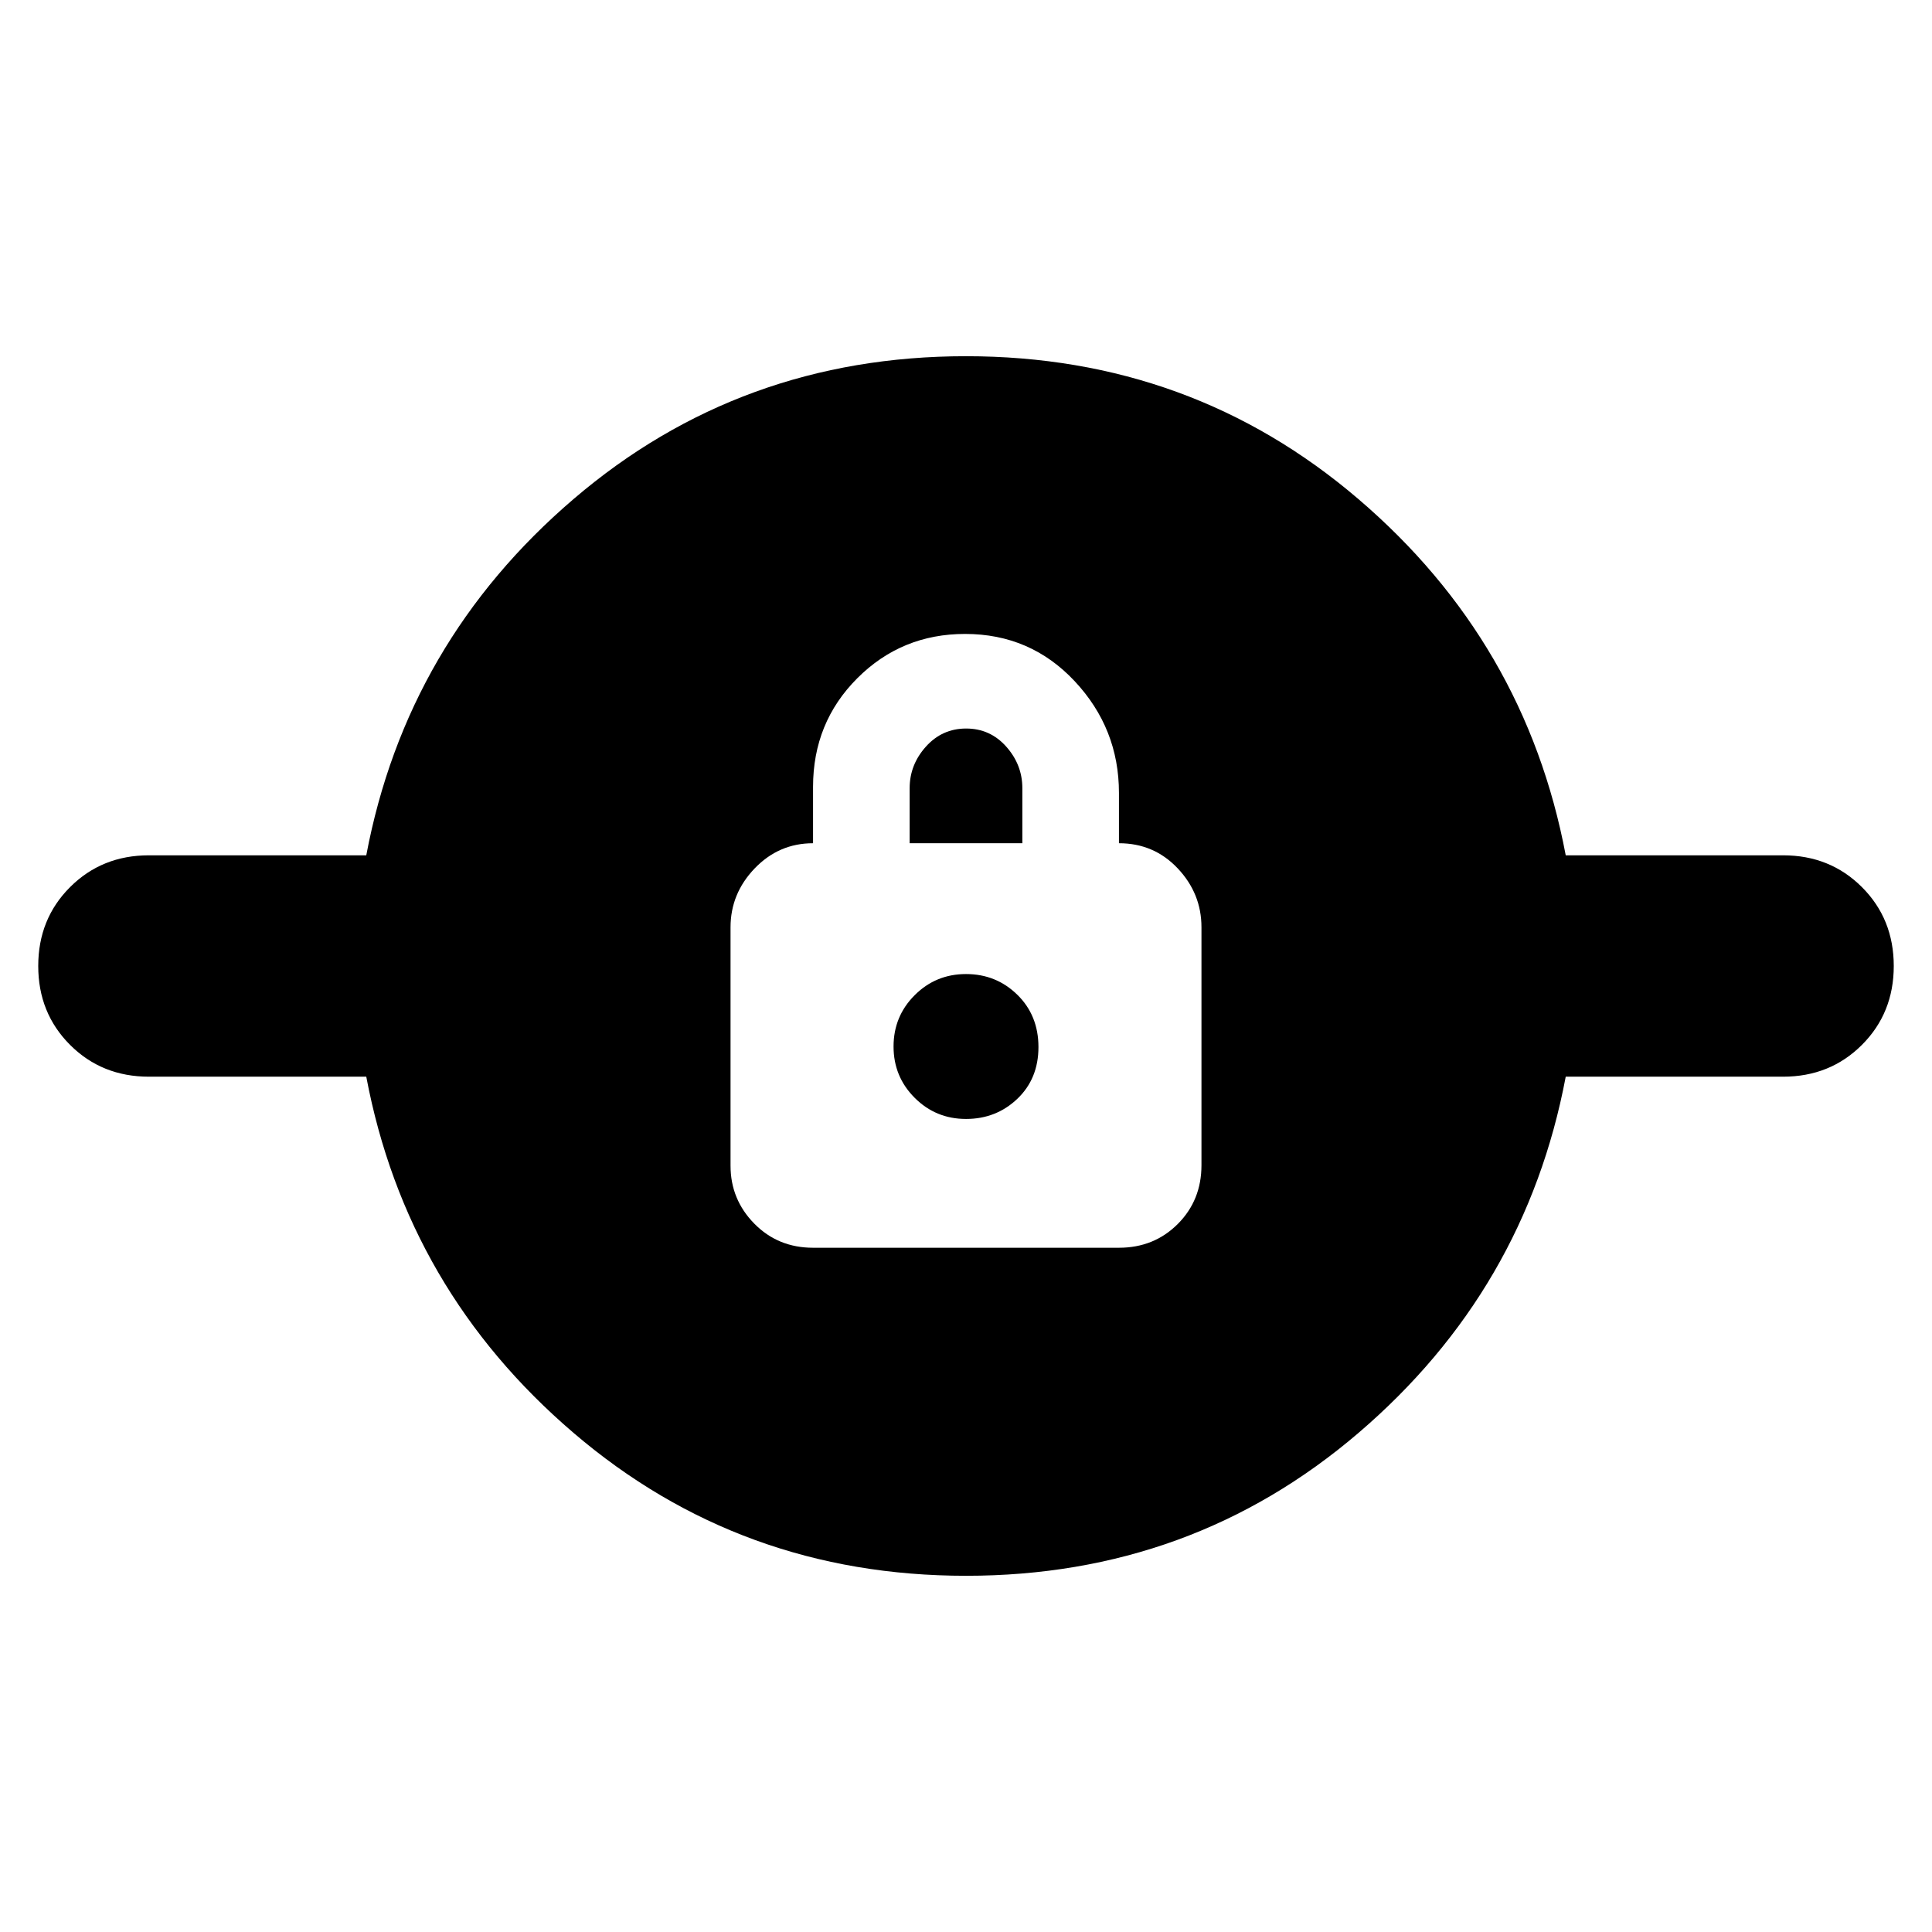 <svg xmlns="http://www.w3.org/2000/svg" height="24" viewBox="0 -960 960 960" width="24"><path d="M480.03-177Q368-177 285-248T182-425H74q-23.37 0-39.19-15.81Q19-456.63 19-480q0-23.38 15.81-39.19Q50.63-535 74-535h108q20-106 102.97-177 82.96-71 195-71Q592-783 675-712t103 177h108q23.38 0 39.19 15.81Q941-503.38 941-480q0 23.37-15.81 39.19Q909.38-425 886-425H778q-20 106-102.97 177-82.96 71-195 71ZM404-340h152q17.42 0 29.21-11.79T597-381v-118.25q0-16.75-11.79-29.25T556-541v-25q0-32-21.98-55.5T479.54-645Q448-645 426-623t-22 54v28q-17 0-29 12.5t-12 29.28v118.44Q363-364 374.79-352T404-340Zm76-64q-15 0-25.5-10.5T444-440q0-15 10.5-25.5T480-476q15 0 25.5 10.28t10.5 26Q516-424 505.5-414 495-404 480-404Zm-28-137v-27.37q0-11.63 8.07-20.63 8.07-9 20-9t19.93 9q8 9 8 20.63V-541h-56Z"/></svg>